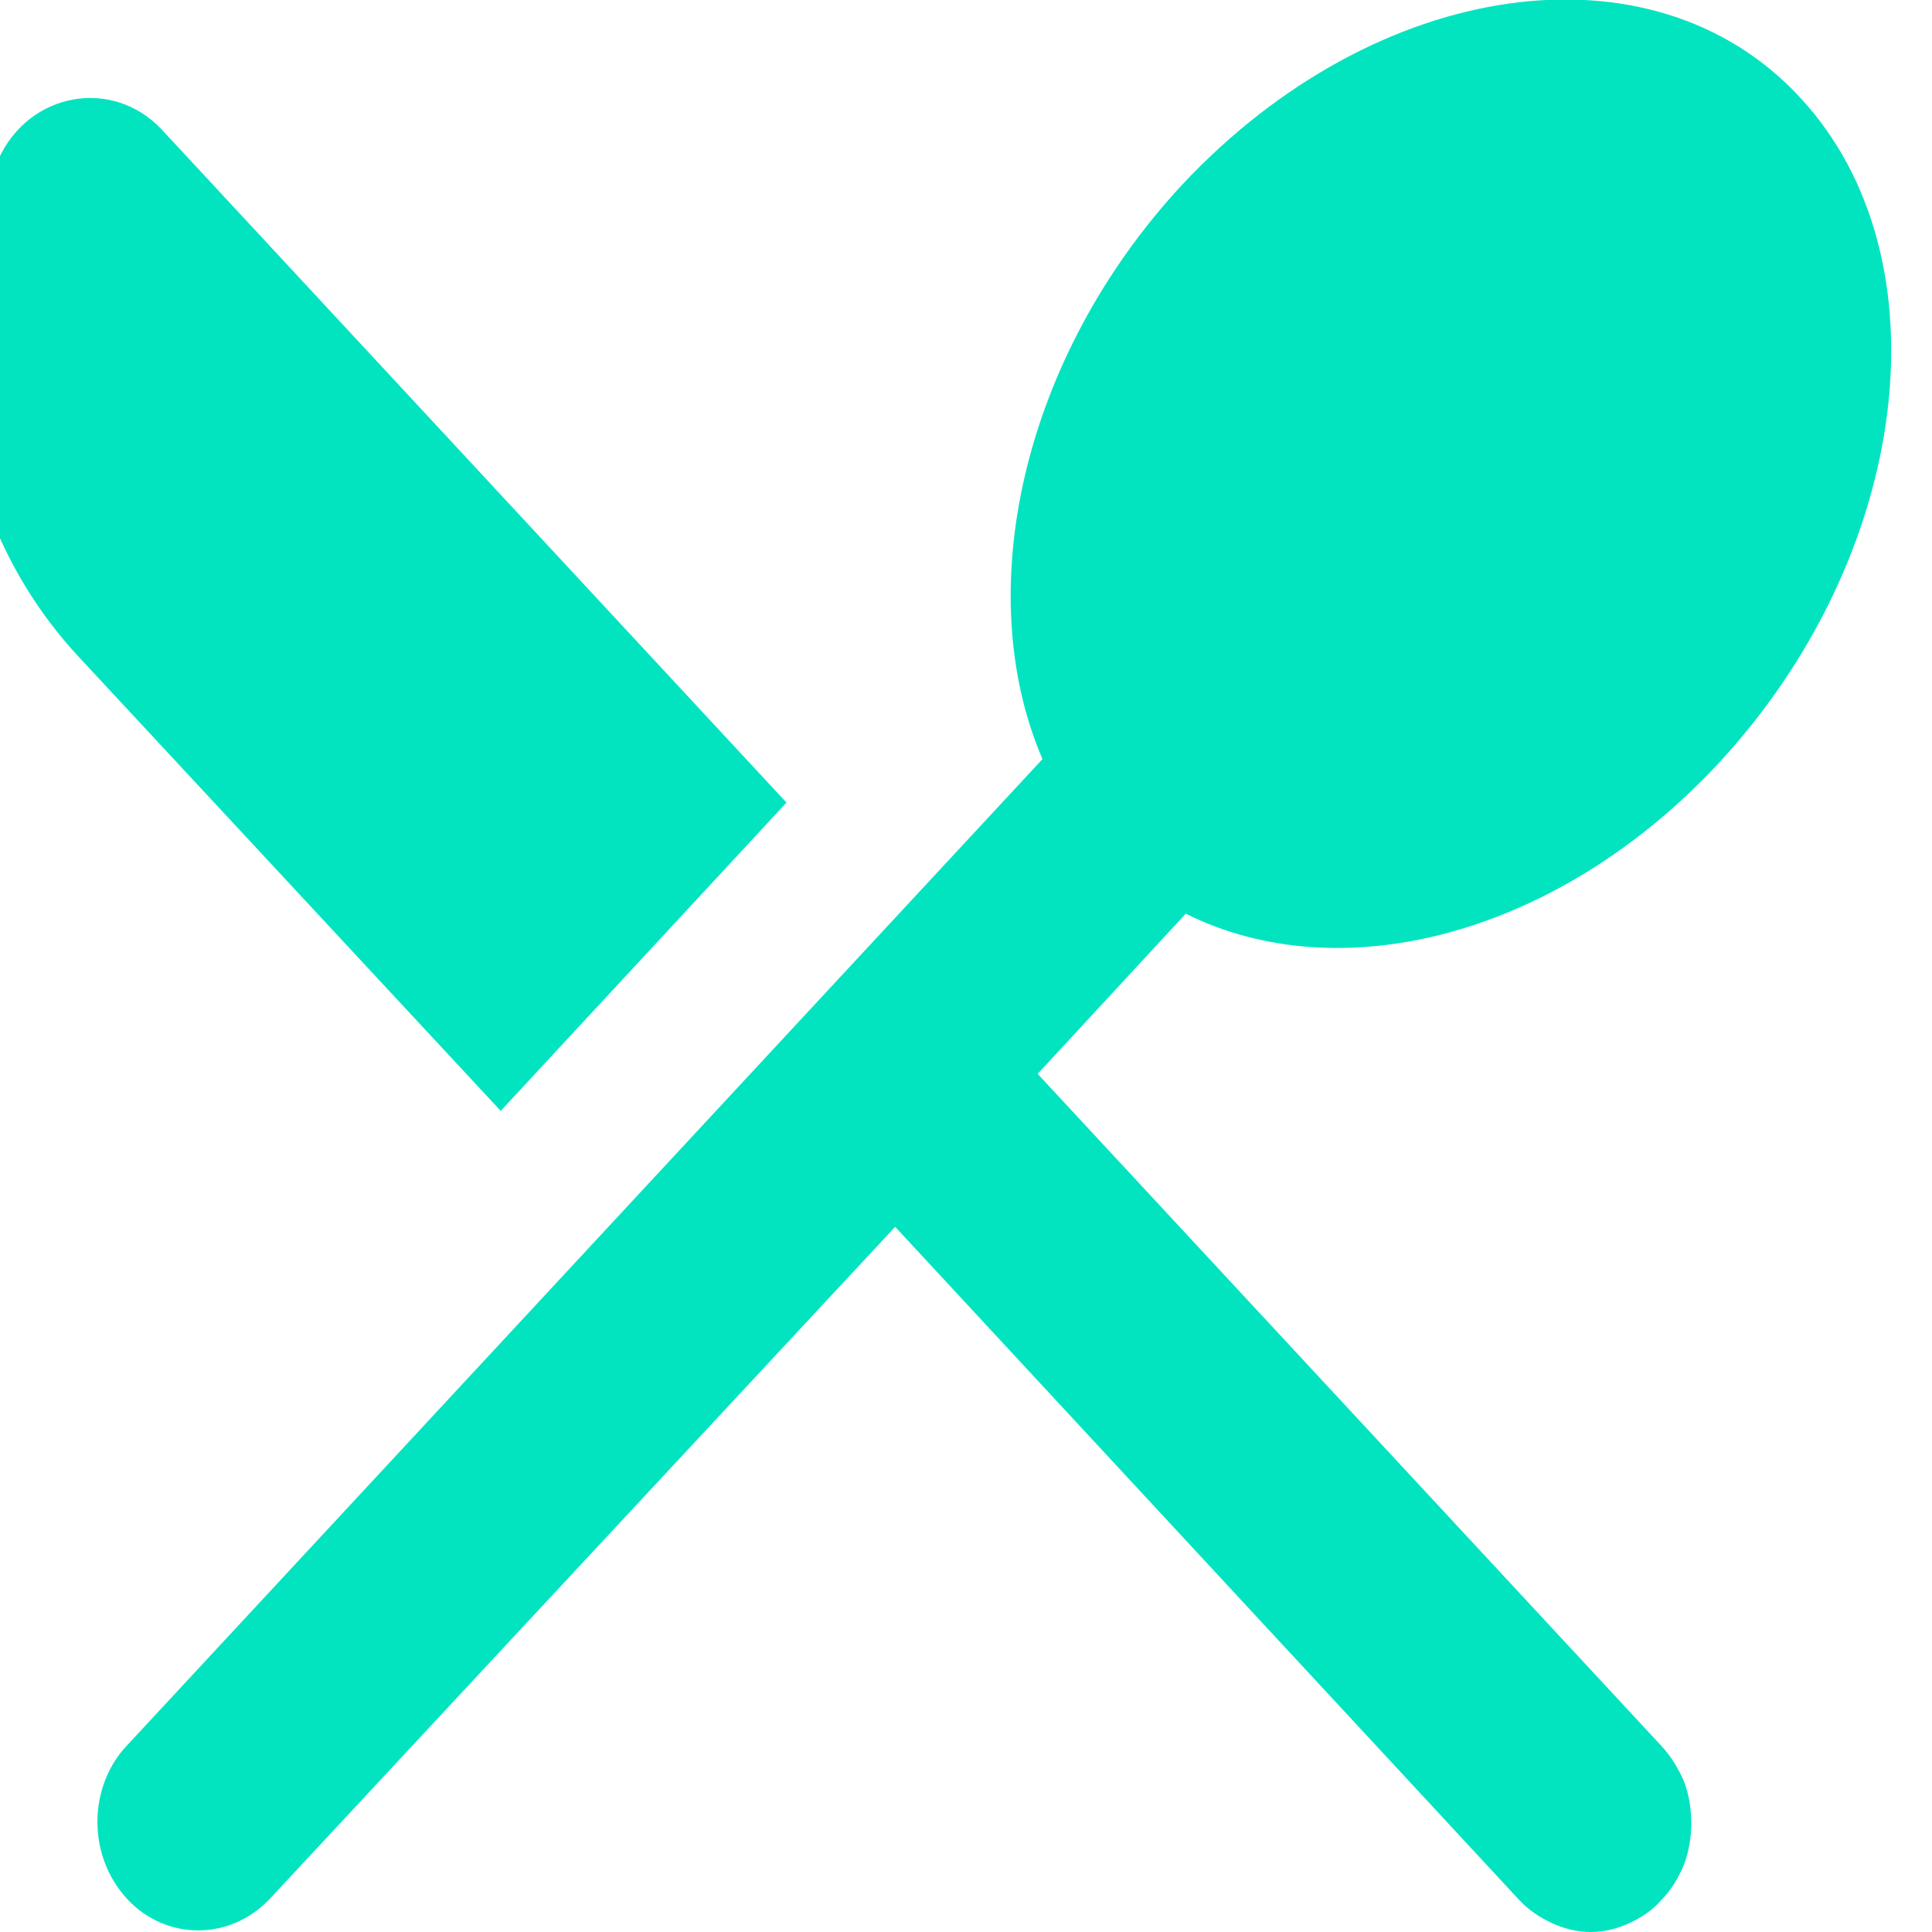 <svg width="24" height="24" viewBox="0 0 24 24" fill="none" xmlns="http://www.w3.org/2000/svg" xmlns:xlink="http://www.w3.org/1999/xlink">
	<desc>
			Created with Pixso.
	</desc>
	<defs/>
	<path id="Vector" d="M6.22 13.8L9.77 9.97L2.01 1.61C1.4 0.96 0.36 1.14 -0.02 1.98C-0.91 3.99 -0.58 6.47 0.96 8.14L6.22 13.8ZM14.73 11.35C16.65 12.31 19.35 11.63 21.35 9.48C23.74 6.9 24.21 3.2 22.36 1.21C20.53 -0.77 17.09 -0.28 14.68 2.3C12.69 4.45 12.06 7.36 12.95 9.43L1.58 21.68C1.34 21.93 1.21 22.28 1.21 22.63C1.21 22.99 1.34 23.33 1.58 23.59C1.81 23.84 2.13 23.98 2.46 23.98C2.8 23.98 3.11 23.84 3.35 23.59L11.12 15.24L18.87 23.6C18.99 23.73 19.13 23.82 19.28 23.89C19.43 23.96 19.6 24 19.76 24C19.92 24 20.09 23.96 20.24 23.89C20.39 23.82 20.53 23.73 20.64 23.6C20.76 23.48 20.85 23.33 20.92 23.16C20.98 23 21.01 22.82 21.01 22.65C21.01 22.47 20.98 22.29 20.92 22.13C20.85 21.97 20.76 21.82 20.64 21.69L12.89 13.34L14.73 11.35Z" fill="#02E4C0" fill-opacity="1" fill-rule="nonzero"/>
</svg>
